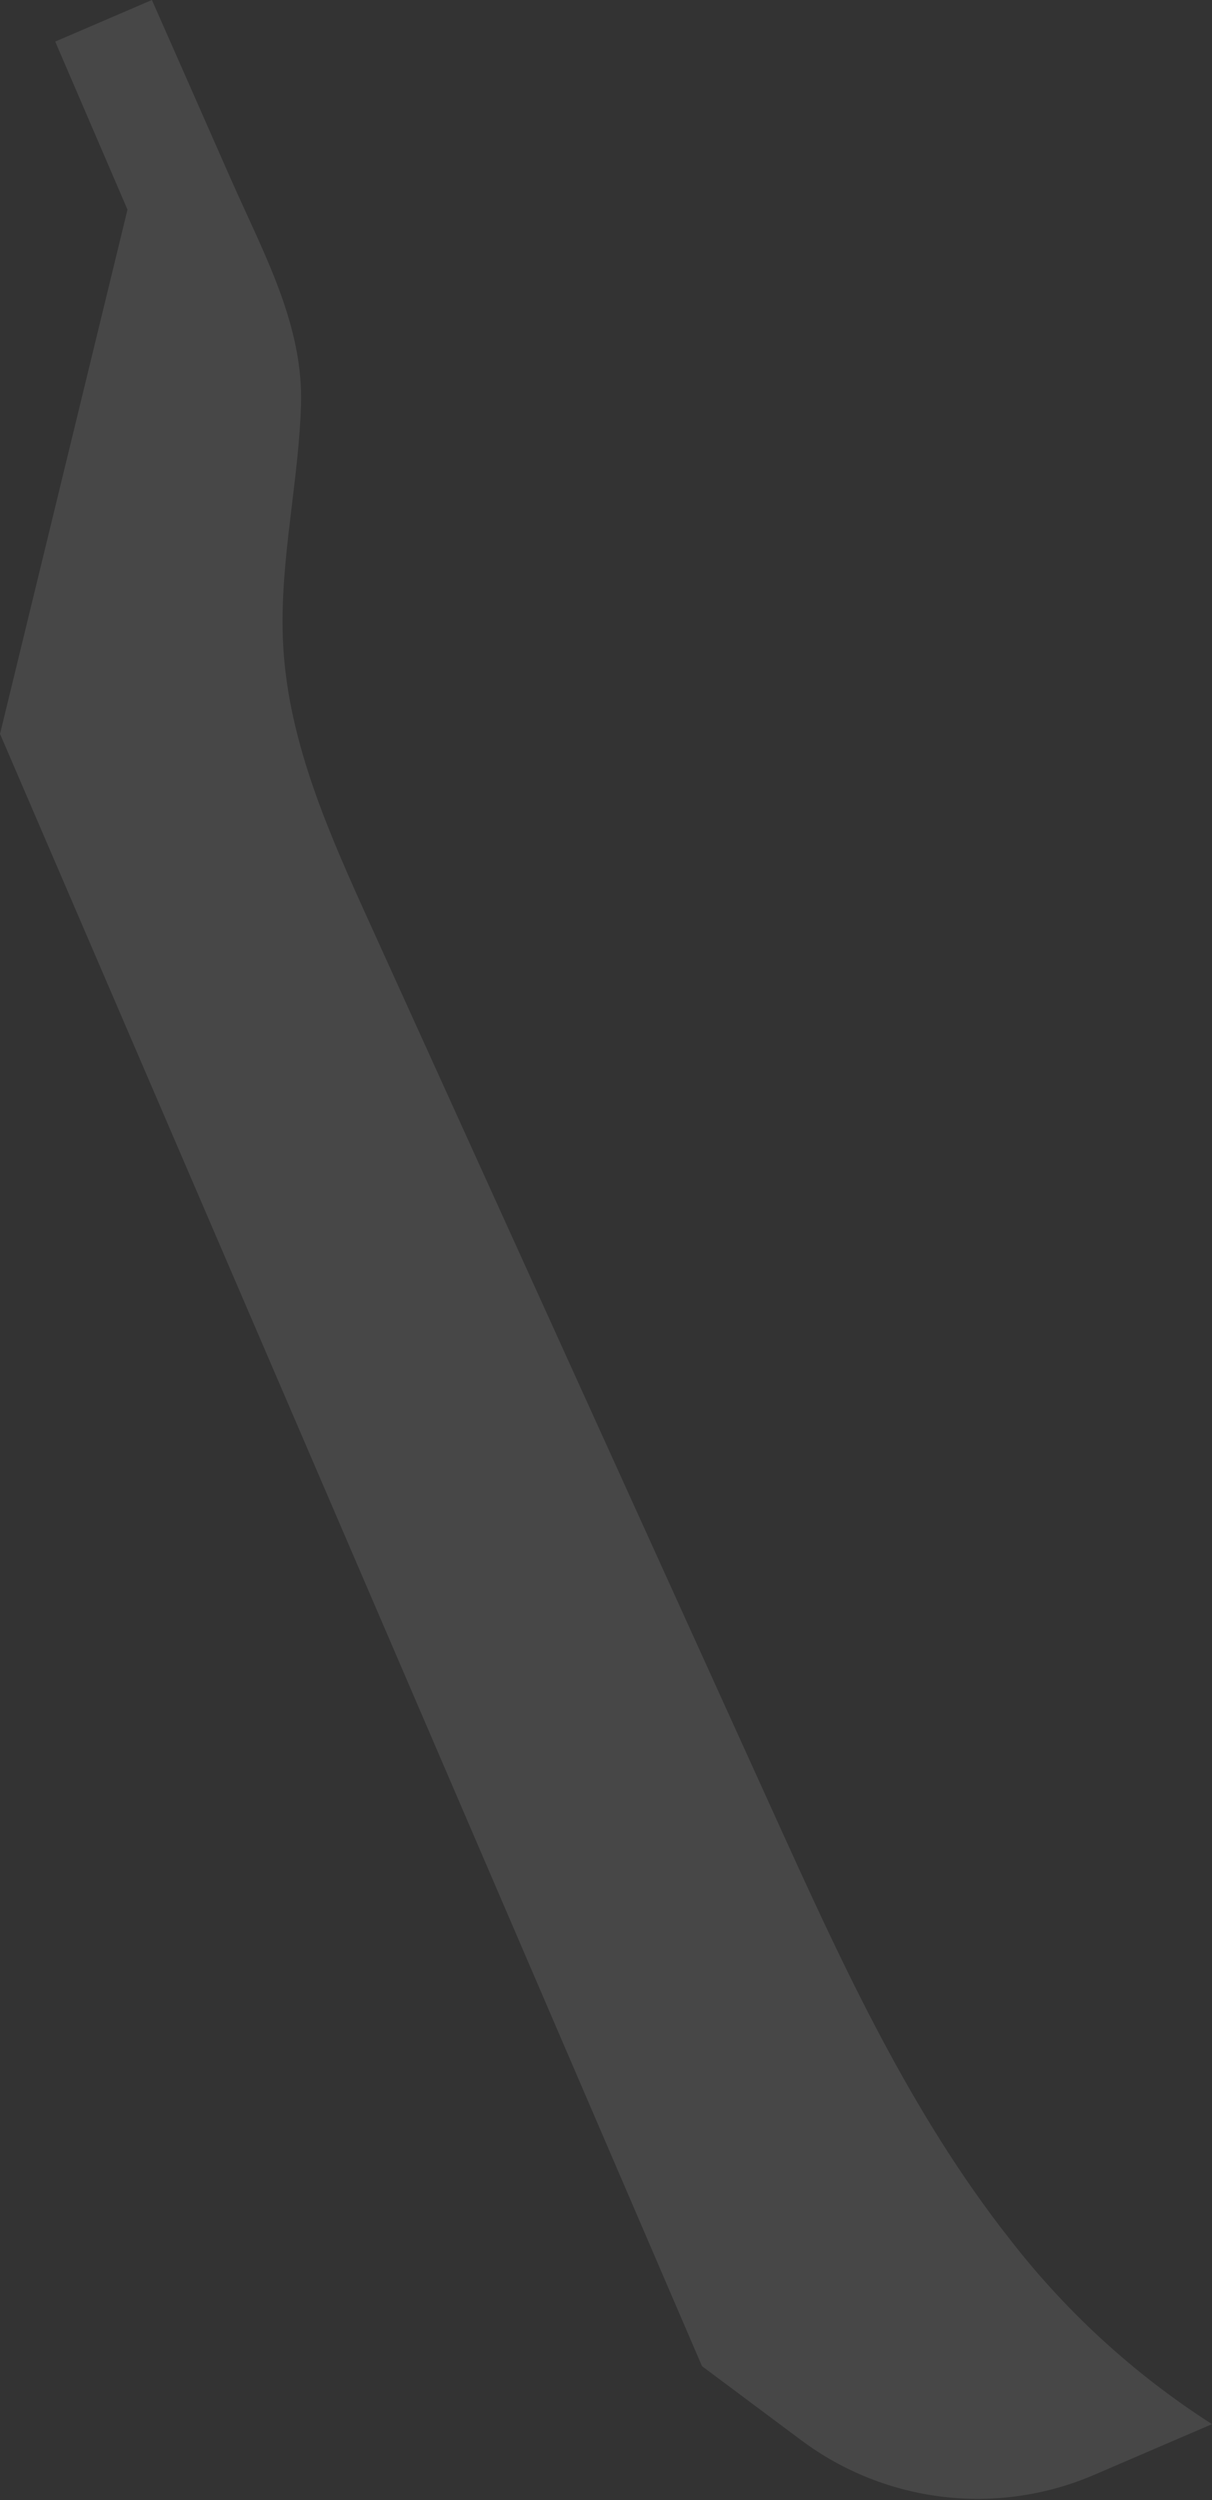 <svg width="80" height="165" viewBox="0 0 80 165" fill="none" xmlns="http://www.w3.org/2000/svg">
<rect x="0" y="0" width="80" height="165" fill="#333333" stroke="none"/>
<path opacity="0.1" d="M0 48.43L46.338 156.162H46.34L52.887 161.048C58.461 165.211 65.834 166.081 72.225 163.331L80 159.986C74.79 156.65 70.203 152.429 66.448 147.512C66.297 147.323 66.15 147.133 66.005 146.942C59.711 138.684 55.365 129.14 51.074 119.682L24.417 60.951C21.77 55.116 19.076 49.115 18.699 42.72C18.652 41.947 18.641 41.18 18.655 40.405C18.737 35.86 19.717 31.333 19.868 26.775C20.045 21.445 17.399 16.717 15.247 11.838L14.897 11.047C13.276 7.362 11.652 3.68 10.027 0L3.645 2.744L8.415 13.834L0.004 48.429L0 48.43Z" fill="white"/>
</svg>
